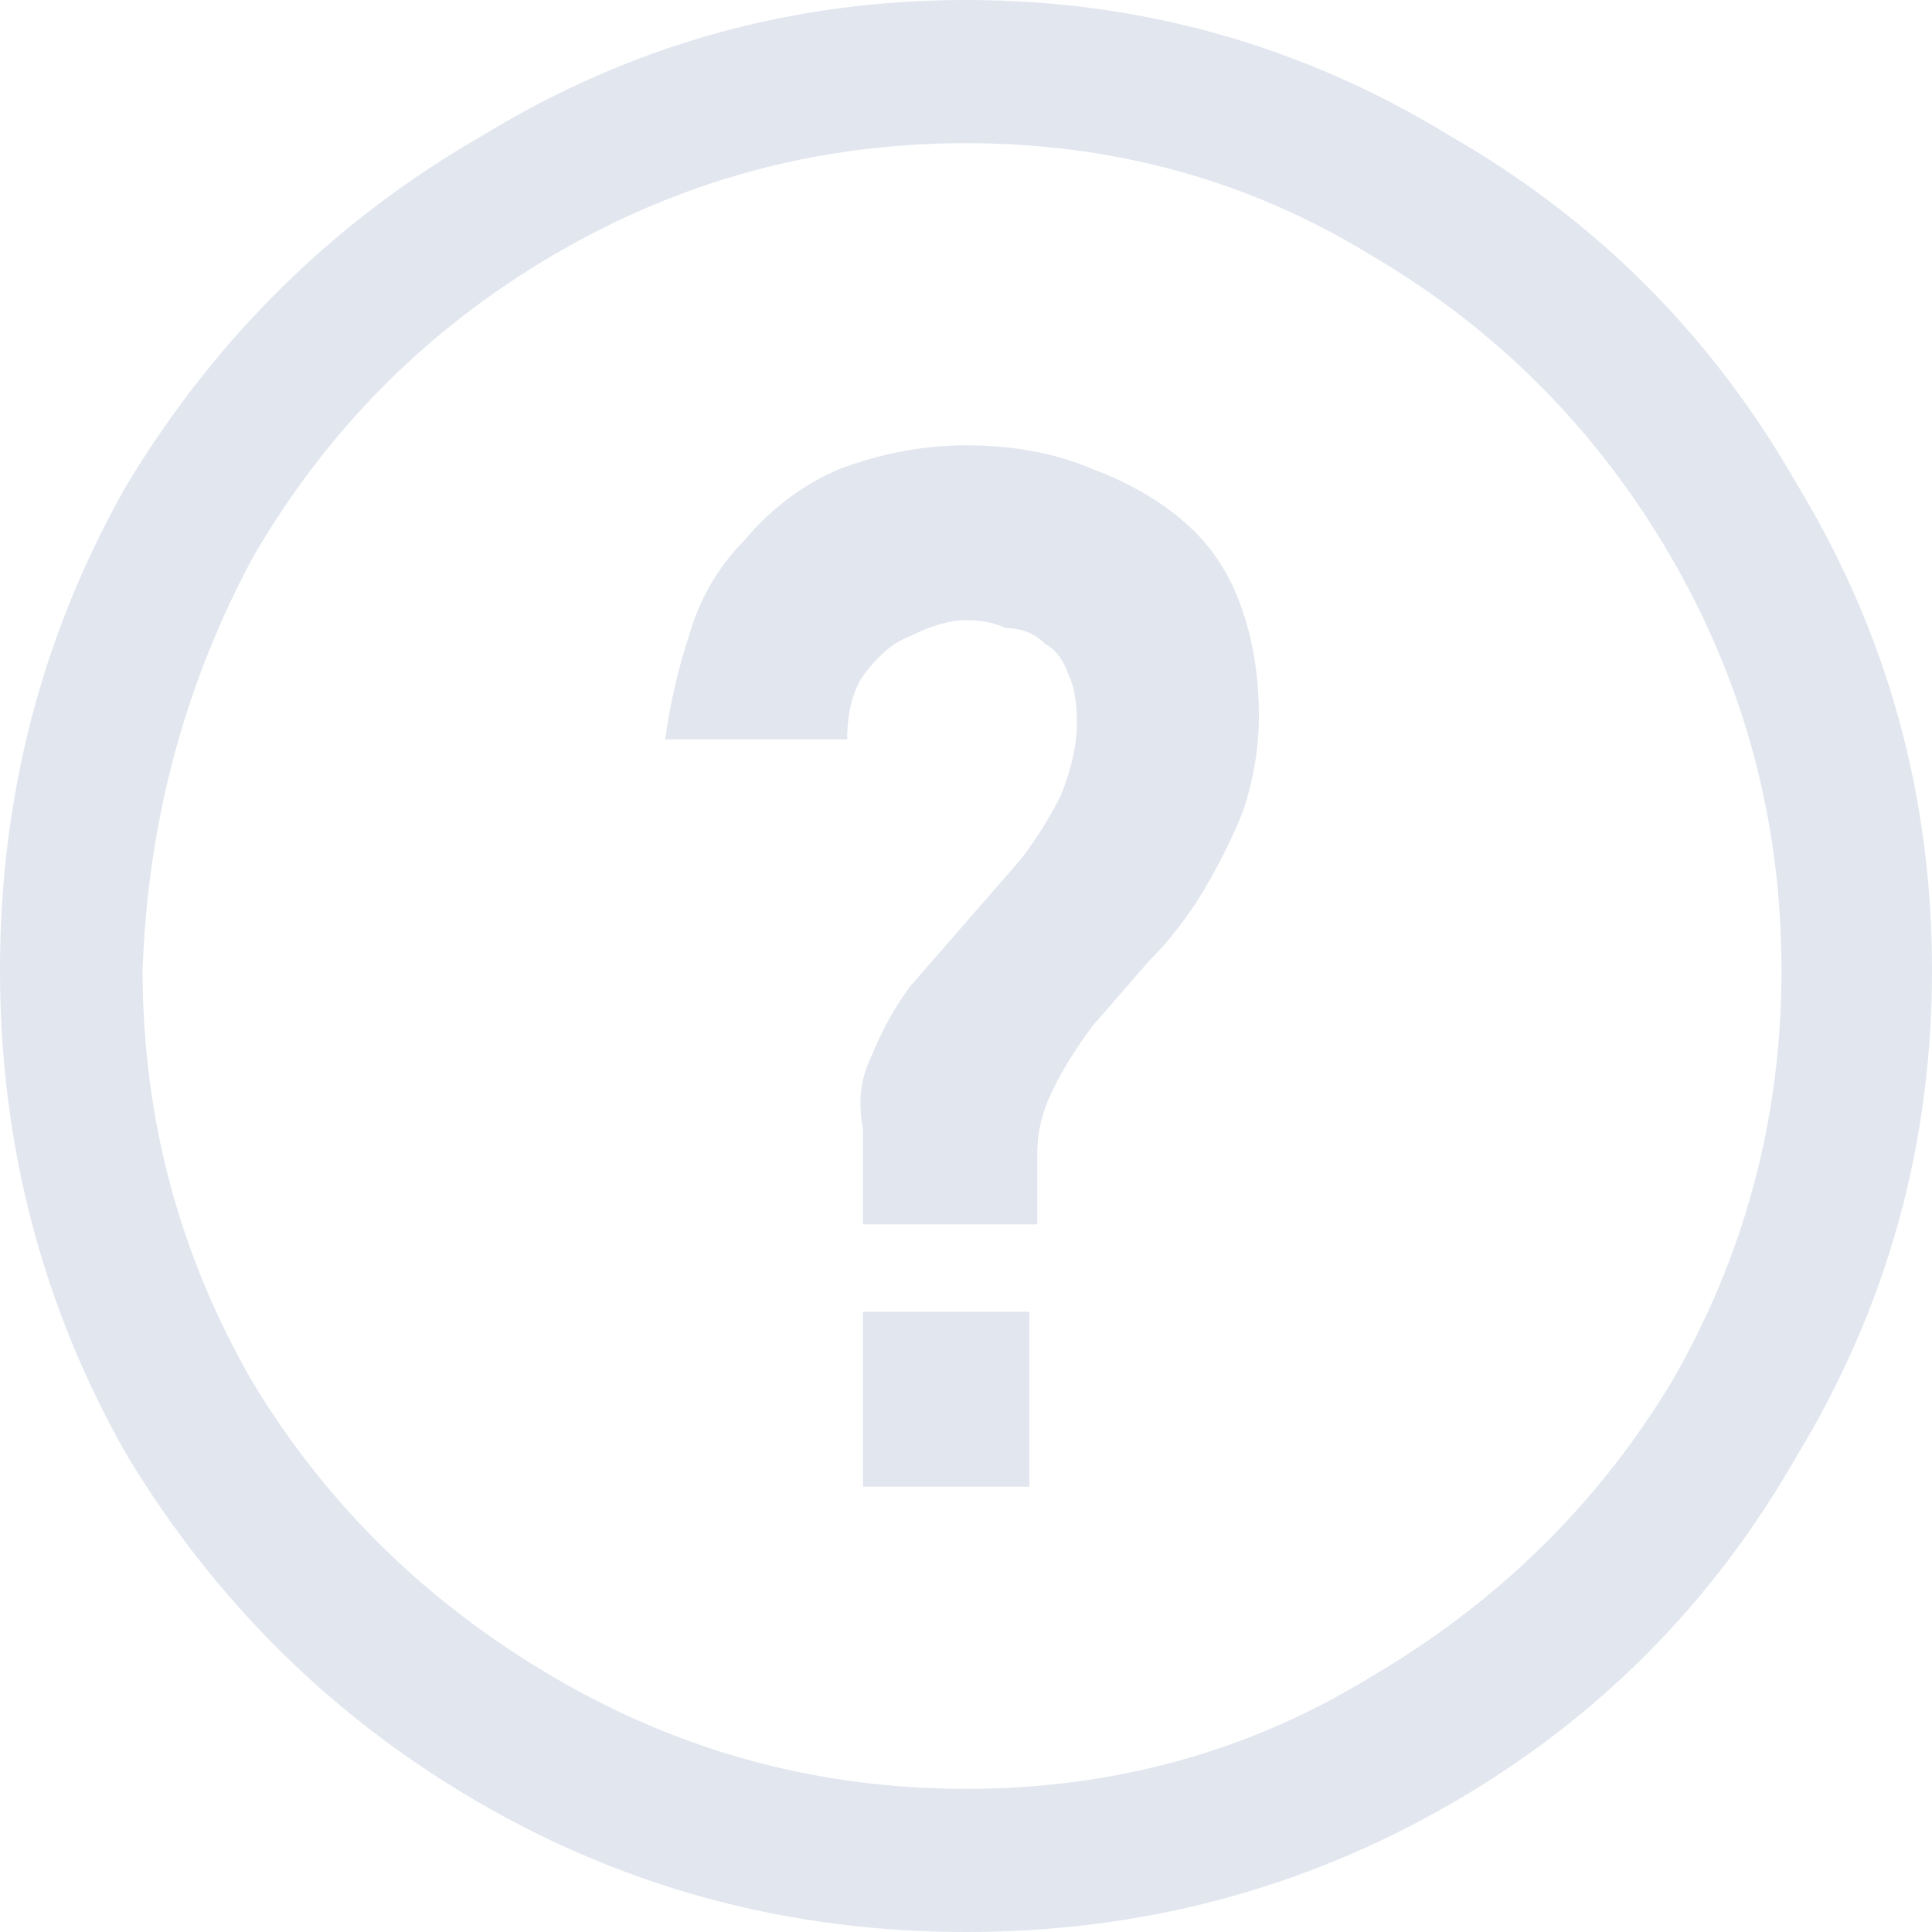 <svg width="10" height="10" viewBox="0 0 10 10" fill="none" xmlns="http://www.w3.org/2000/svg">
<path d="M5 0C4.098 0 3.265 0.233 2.5 0.7C1.735 1.139 1.12 1.742 0.656 2.51C0.219 3.278 0 4.115 0 5.021C0 5.926 0.219 6.763 0.656 7.531C1.12 8.299 1.735 8.903 2.5 9.342C3.265 9.781 4.098 10 5 10C5.902 10 6.735 9.781 7.5 9.342C8.265 8.903 8.866 8.299 9.303 7.531C9.768 6.763 10 5.926 10 5.021C10 4.115 9.768 3.278 9.303 2.51C8.866 1.742 8.265 1.139 7.5 0.7C6.735 0.233 5.902 0 5 0ZM5 9.259C4.235 9.259 3.525 9.067 2.869 8.683C2.213 8.299 1.694 7.792 1.311 7.16C0.929 6.502 0.738 5.789 0.738 5.021C0.765 4.252 0.956 3.539 1.311 2.881C1.694 2.222 2.213 1.701 2.869 1.317C3.525 0.933 4.235 0.741 5 0.741C5.765 0.741 6.462 0.933 7.09 1.317C7.746 1.701 8.265 2.222 8.648 2.881C9.03 3.539 9.221 4.252 9.221 5.021C9.221 5.789 9.03 6.502 8.648 7.16C8.265 7.792 7.746 8.299 7.09 8.683C6.462 9.067 5.765 9.259 5 9.259ZM6.189 2.757C6.052 2.62 5.874 2.51 5.656 2.428C5.464 2.346 5.246 2.305 5 2.305C4.781 2.305 4.563 2.346 4.344 2.428C4.153 2.51 3.989 2.634 3.852 2.798C3.716 2.936 3.62 3.1 3.566 3.292C3.511 3.457 3.47 3.635 3.443 3.827H4.385C4.385 3.69 4.413 3.58 4.467 3.498C4.549 3.388 4.631 3.32 4.713 3.292C4.822 3.237 4.918 3.21 5 3.21C5.082 3.21 5.15 3.224 5.205 3.251C5.287 3.251 5.355 3.278 5.41 3.333C5.464 3.361 5.505 3.416 5.533 3.498C5.56 3.553 5.574 3.635 5.574 3.745C5.574 3.855 5.546 3.978 5.492 4.115C5.437 4.225 5.369 4.335 5.287 4.444L4.713 5.103C4.631 5.213 4.563 5.336 4.508 5.473C4.454 5.583 4.44 5.706 4.467 5.844V6.337H5.369V5.967C5.369 5.857 5.396 5.748 5.451 5.638C5.505 5.528 5.574 5.418 5.656 5.309L5.943 4.979C6.052 4.87 6.148 4.746 6.23 4.609C6.311 4.472 6.38 4.335 6.434 4.198C6.489 4.033 6.516 3.868 6.516 3.704C6.516 3.512 6.489 3.333 6.434 3.169C6.38 3.004 6.298 2.867 6.189 2.757ZM4.467 6.79H5.328V7.695H4.467V6.79Z" fill="#C5CEE0" fill-opacity="0.5"/>
</svg>
